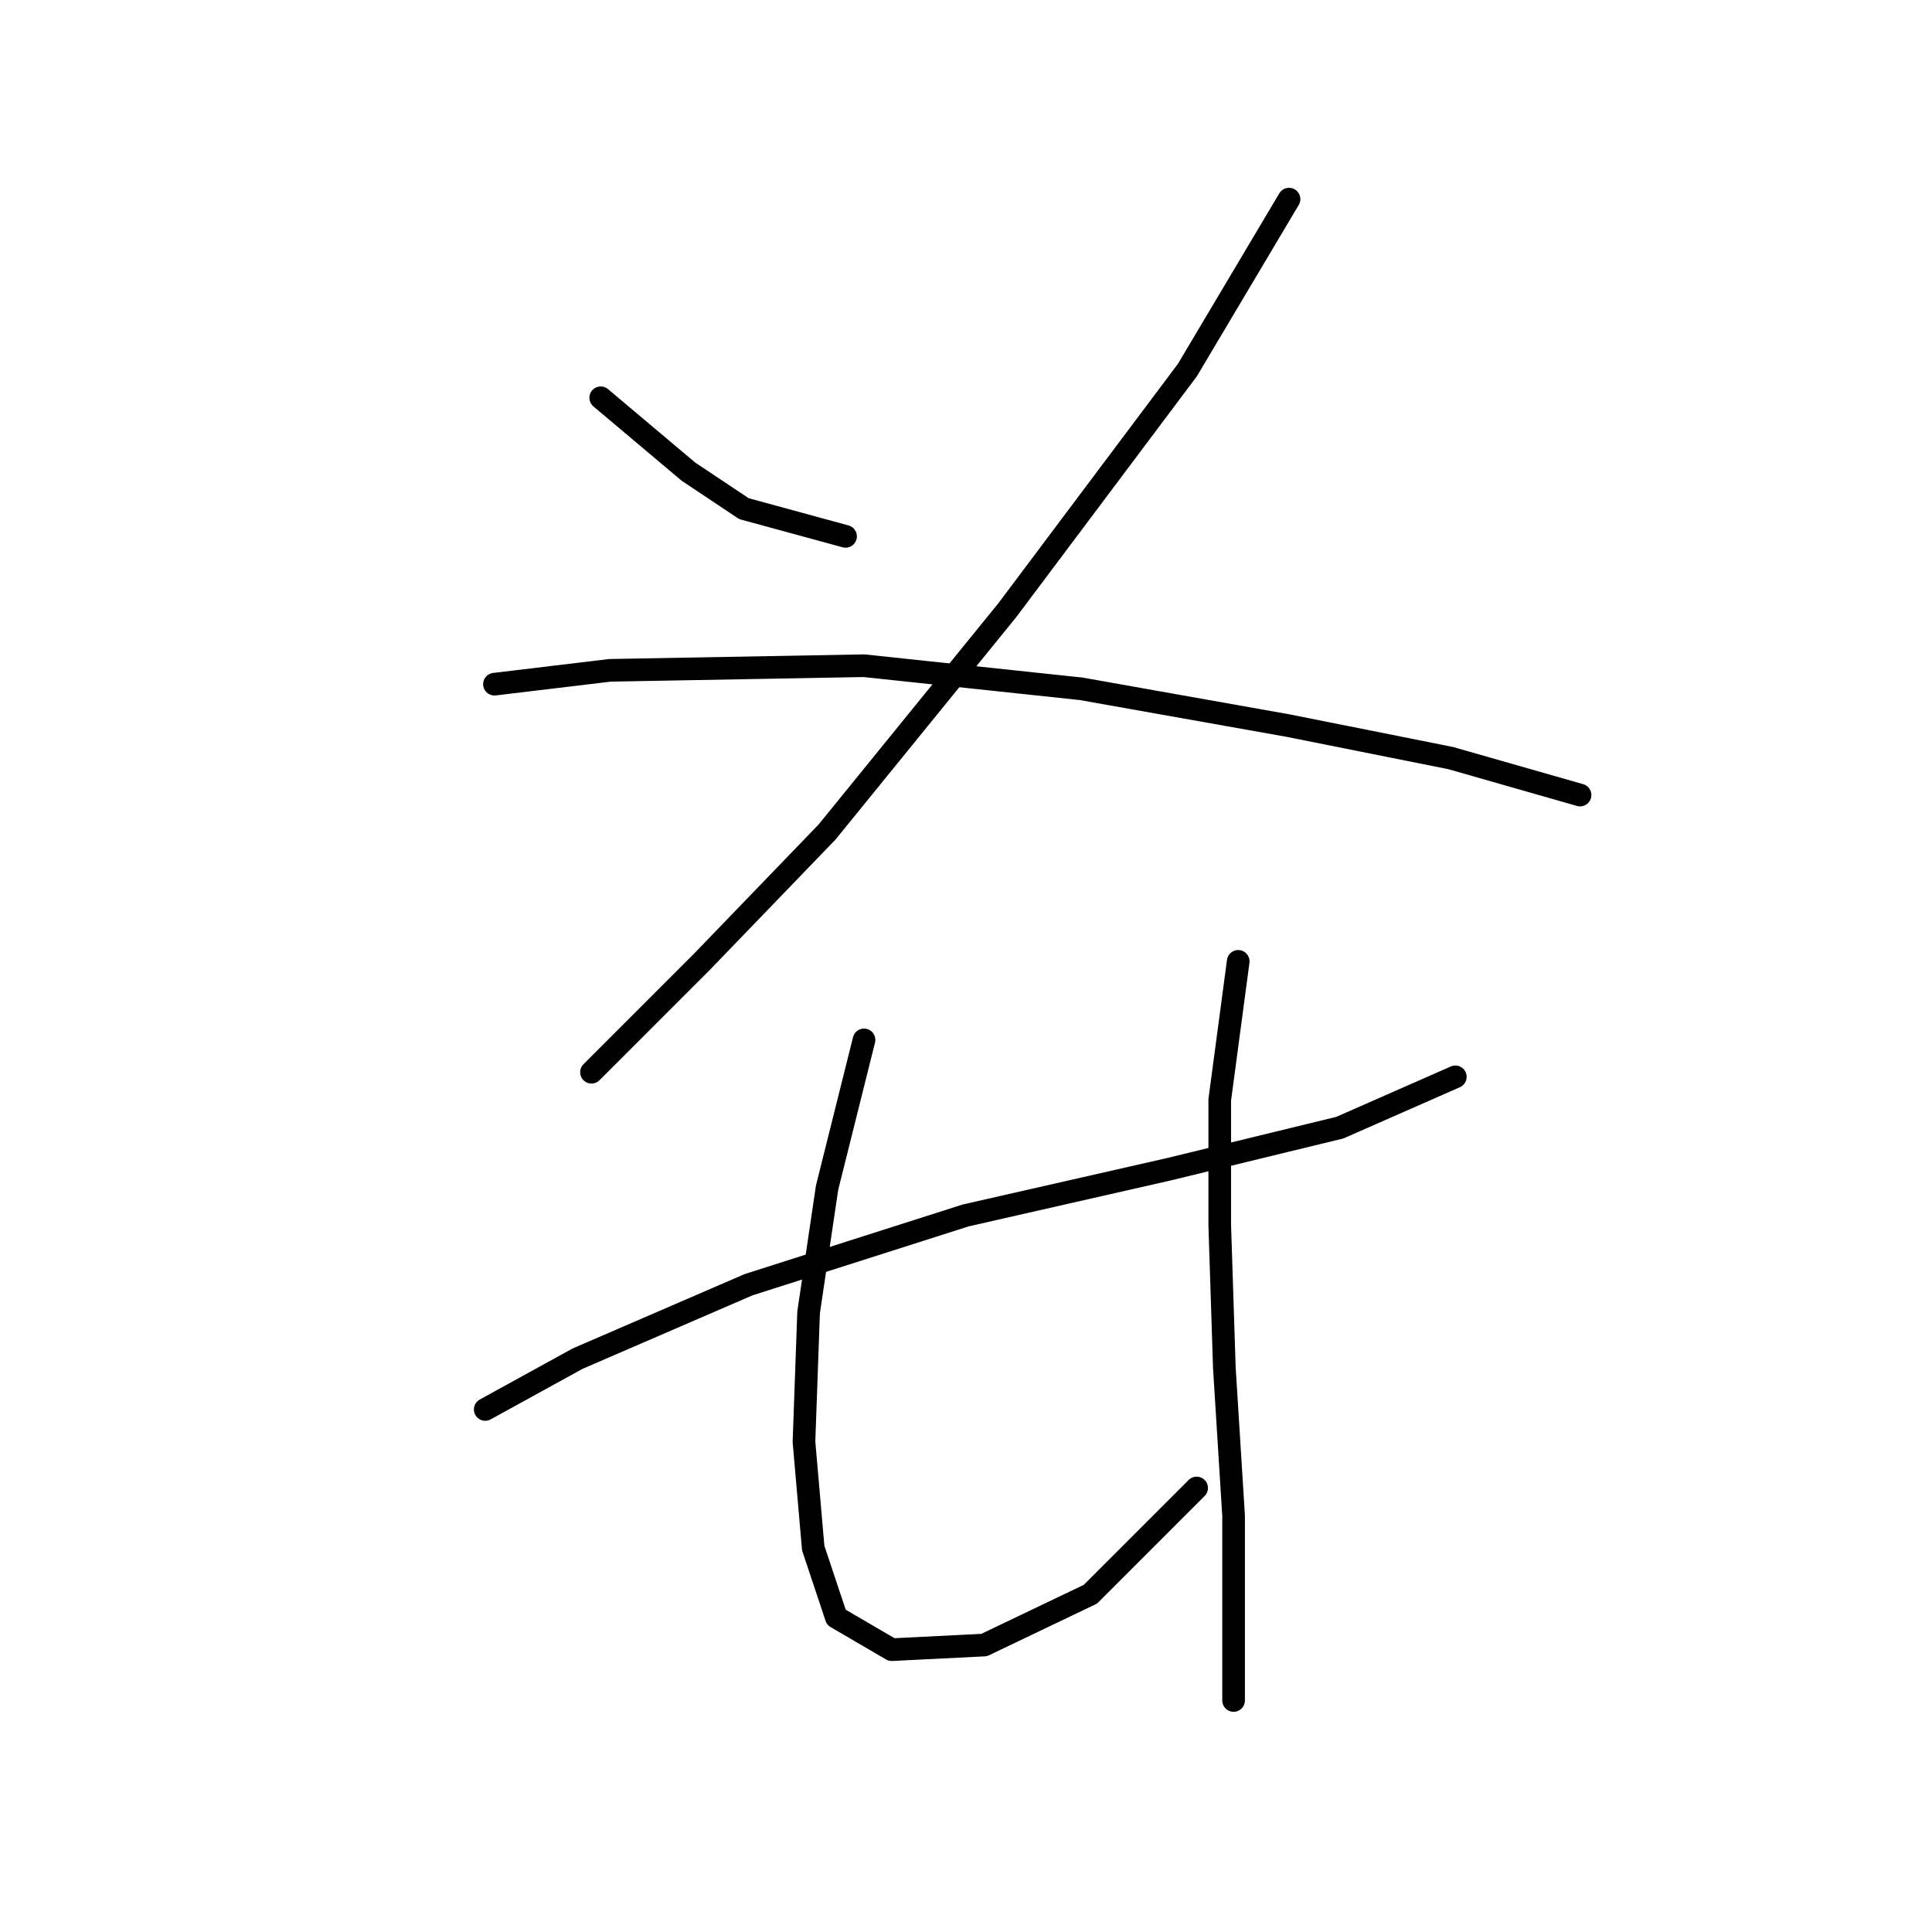 <?xml version="1.0" standalone="no"?>
    <svg width="256" height="256" xmlns="http://www.w3.org/2000/svg" version="1.1">
    <polyline stroke="black" stroke-width="3" stroke-linecap="round" fill="transparent" stroke-linejoin="round" points="79.598 52.707 91.228 62.501 98.573 67.398 112.04 71.071 112.04 71.071 " />
        <polyline stroke="black" stroke-width="3" stroke-linecap="round" fill="transparent" stroke-linejoin="round" points="170.803 26.387 157.336 49.035 133.464 80.865 109.591 110.246 93.064 127.385 78.374 142.076 78.374 142.076 " />
        <polyline stroke="black" stroke-width="3" stroke-linecap="round" fill="transparent" stroke-linejoin="round" points="65.519 90.658 80.822 88.822 114.488 88.21 143.258 91.271 170.803 96.168 192.227 100.452 209.366 105.349 209.366 105.349 " />
        <polyline stroke="black" stroke-width="3" stroke-linecap="round" fill="transparent" stroke-linejoin="round" points="64.295 186.76 76.537 180.027 99.186 170.233 127.955 161.052 154.888 154.93 177.536 149.421 192.839 142.688 192.839 142.688 " />
        <polyline stroke="black" stroke-width="3" stroke-linecap="round" fill="transparent" stroke-linejoin="round" points="114.488 137.791 109.591 157.379 107.143 173.906 106.531 191.045 107.755 205.124 110.816 214.305 118.161 218.59 130.403 217.978 144.482 211.245 158.561 197.166 158.561 197.166 " />
        <polyline stroke="black" stroke-width="3" stroke-linecap="round" fill="transparent" stroke-linejoin="round" points="164.07 127.385 161.621 145.749 161.621 162.276 162.233 181.251 163.457 200.839 163.457 225.323 163.457 225.323 " />
        </svg>